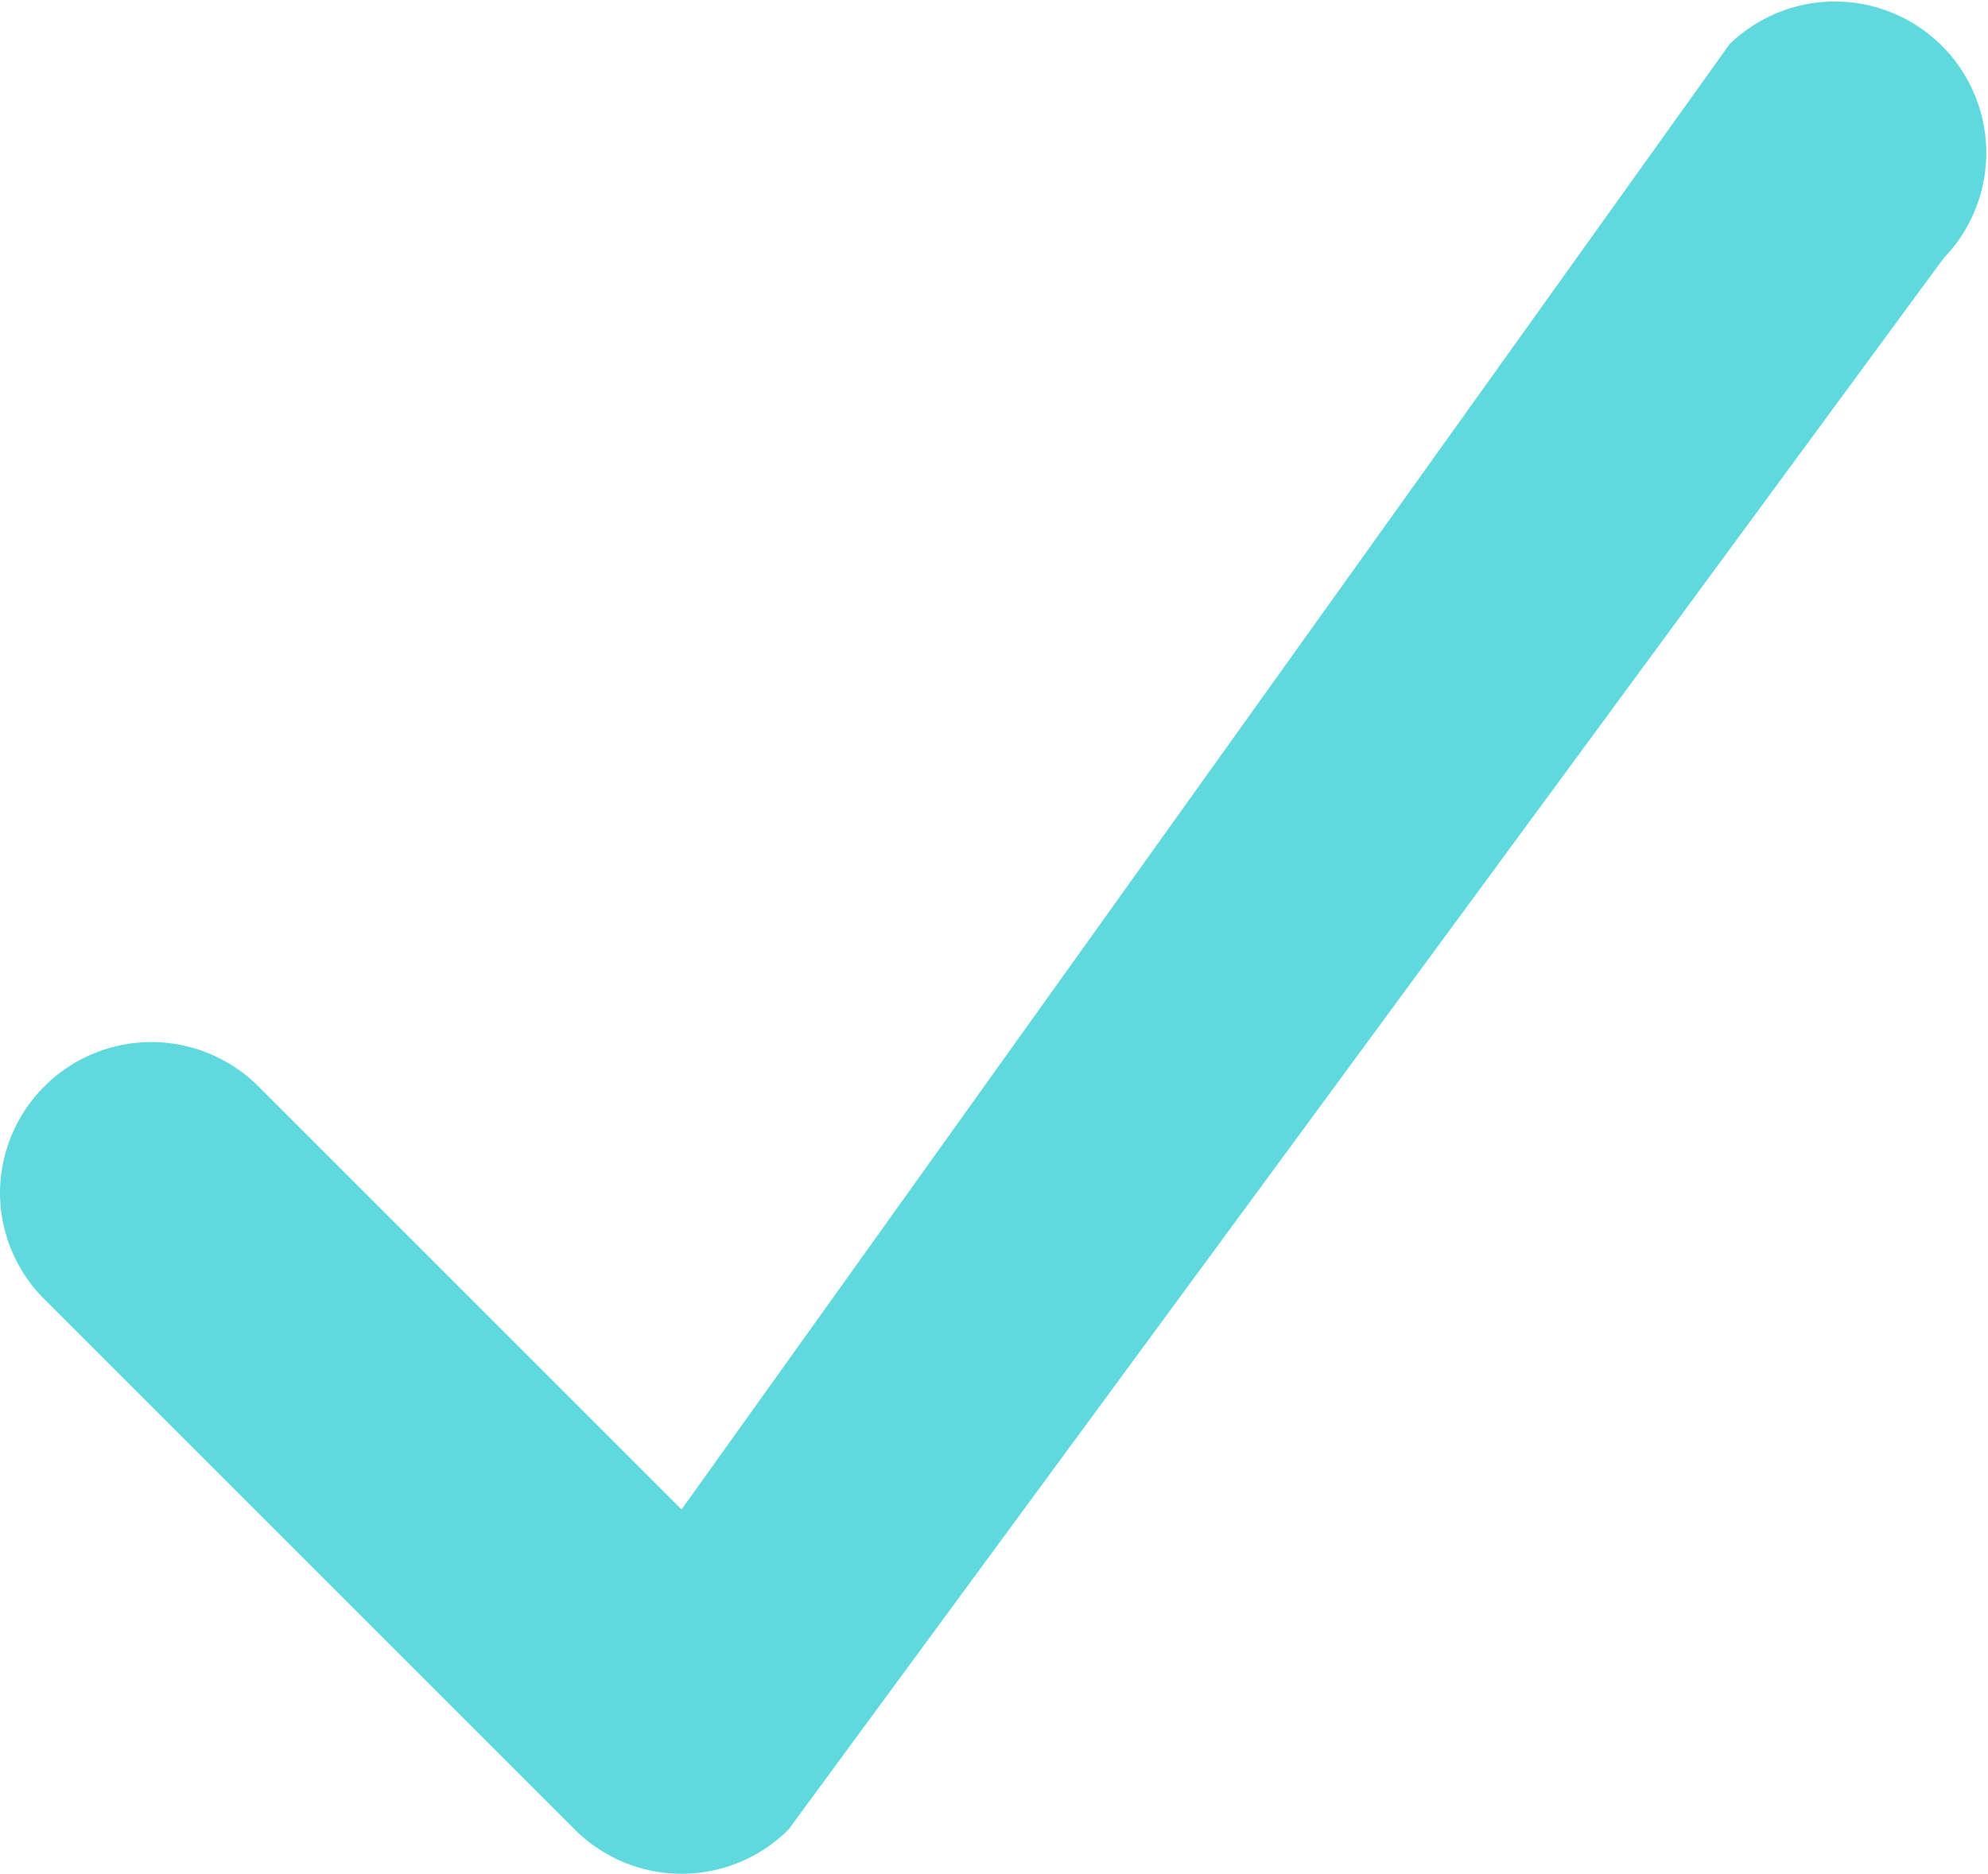 <svg xmlns="http://www.w3.org/2000/svg" width="9.547" height="9" viewBox="0 0 9.547 9">
  <g id="right-thin-chevron-svgrepo-com" transform="translate(9.546 -38.969) rotate(90)">
    <g id="Group_481" data-name="Group 481" transform="translate(40.968 -0.001)">
      <path id="Path_5883" data-name="Path 5883" d="M44.7,9.546a.727.727,0,0,1-.514-1.24l2.033-2.033L39.181,1.24A.727.727,0,0,1,40.209.212l7.547,5.547a.726.726,0,0,1,0,1.027L45.209,9.333A.723.723,0,0,1,44.7,9.546Z" transform="translate(-40.968 0.001)" fill="#5fd9dd"/>
    </g>
  </g>
</svg>
